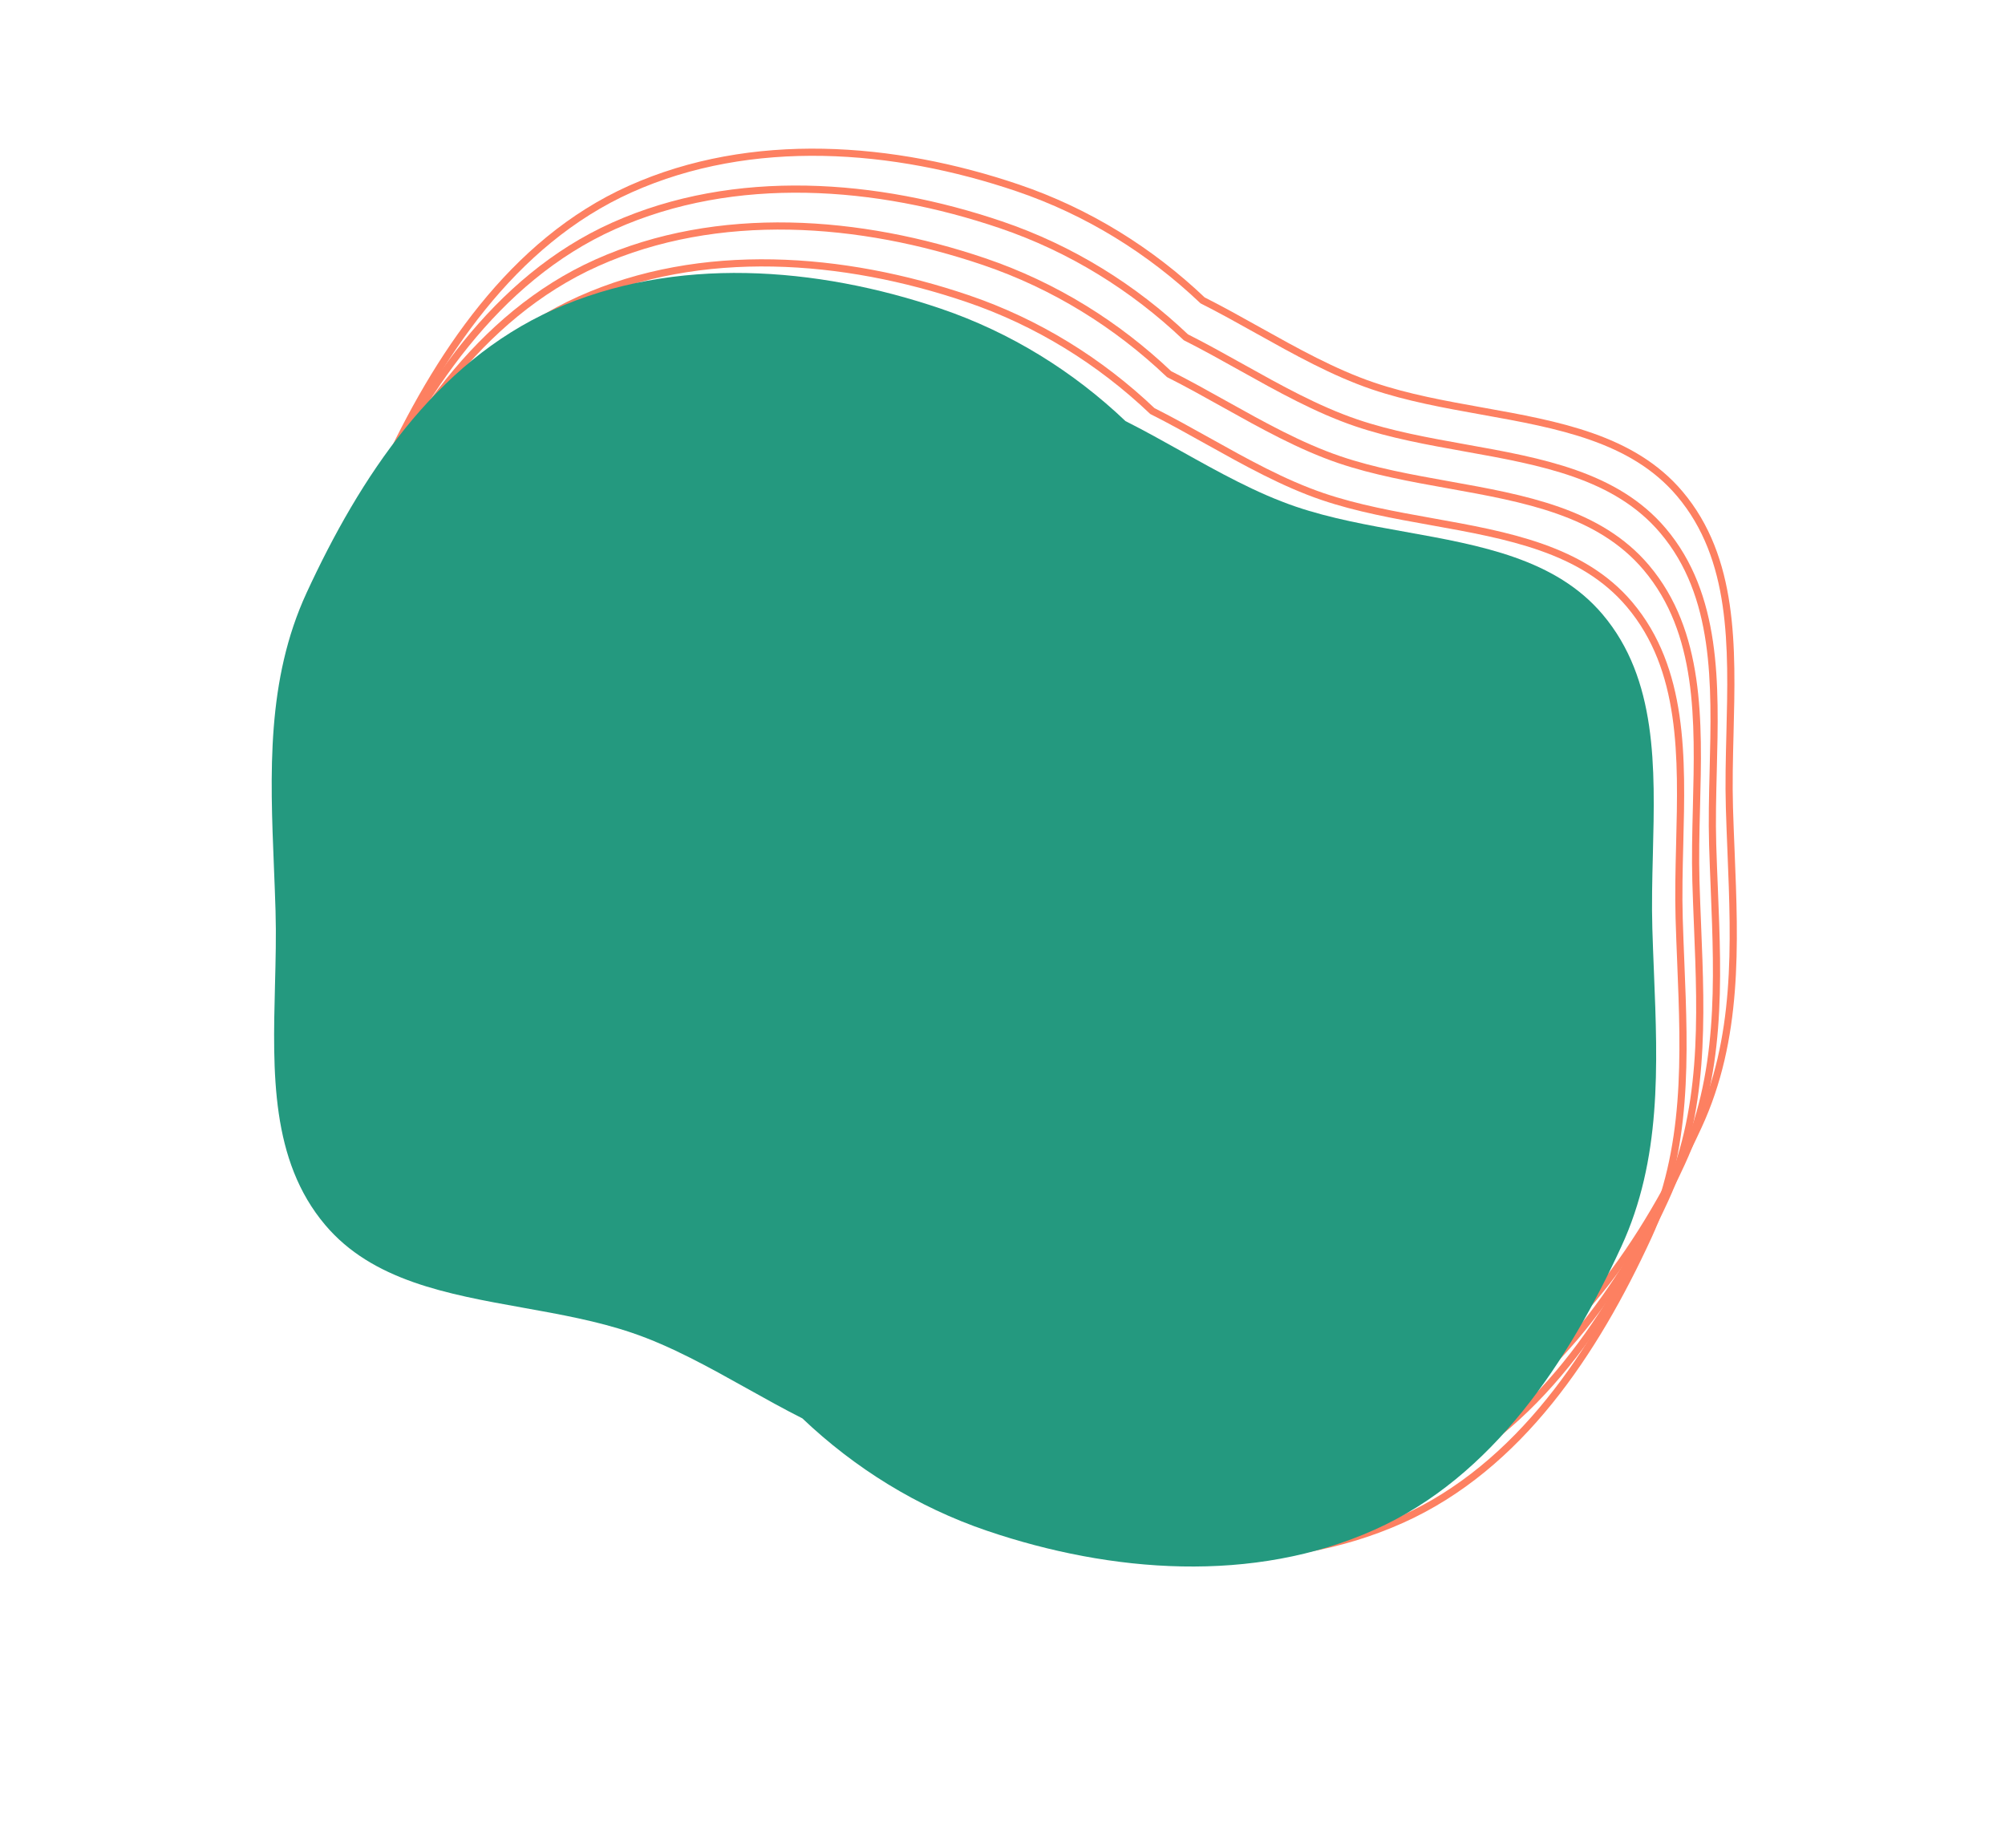 <svg width="140" height="129" viewBox="0 0 140 129" fill="none" xmlns="http://www.w3.org/2000/svg">
<path d="M40.495 20.928L40.597 21.156L40.495 20.928ZM67.552 20.844L67.471 21.08L67.552 20.844ZM23.282 40.683L23.509 40.788L23.282 40.683ZM21.001 59.858L21.25 59.848L21.001 59.858ZM21.113 62.907L20.863 62.915L21.113 62.907ZM21.075 68.087L21.324 68.093L21.075 68.087ZM24.581 84.824L24.772 84.662L24.581 84.824ZM38.379 90.597L38.335 90.843L38.379 90.597ZM46.003 92.352L46.084 92.115L46.003 92.352ZM54.022 96.231L54.144 96.013L54.022 96.231ZM57.898 98.325L58.071 98.144L58.044 98.118L58.011 98.102L57.898 98.325ZM70.809 106.179L70.729 106.416L70.809 106.179ZM97.866 106.095L97.764 105.867L97.866 106.095ZM115.079 86.34L115.306 86.445L115.079 86.34ZM117.36 67.165L117.61 67.155L117.36 67.165ZM117.248 64.116L116.998 64.123L117.248 64.116ZM117.286 58.937L117.536 58.943L117.286 58.937ZM113.78 42.199L113.589 42.361L113.78 42.199ZM99.981 36.426L99.937 36.672L99.981 36.426ZM92.357 34.671L92.277 34.908L92.357 34.671ZM84.339 30.791L84.217 31.01L84.339 30.791ZM80.462 28.698L80.29 28.879L80.317 28.905L80.35 28.921L80.462 28.698ZM40.597 21.156C49.007 17.387 58.873 18.162 67.471 21.08L67.632 20.607C58.963 17.664 48.957 16.861 40.392 20.699L40.597 21.156ZM23.509 40.788C27.206 32.78 32.42 24.82 40.597 21.156L40.392 20.699C32.044 24.441 26.765 32.543 23.055 40.578L23.509 40.788ZM21.25 59.848C20.984 53.267 20.727 46.815 23.509 40.788L23.055 40.578C20.214 46.732 20.485 53.309 20.751 59.868L21.25 59.848ZM21.363 62.9C21.333 61.881 21.292 60.863 21.25 59.848L20.751 59.868C20.792 60.884 20.833 61.899 20.863 62.915L21.363 62.9ZM21.324 68.093C21.369 66.349 21.413 64.603 21.363 62.9L20.863 62.915C20.913 64.601 20.869 66.334 20.825 68.08L21.324 68.093ZM24.772 84.662C21.028 80.233 21.17 74.198 21.324 68.093L20.825 68.08C20.671 74.136 20.501 80.385 24.39 84.985L24.772 84.662ZM38.423 90.351C33.104 89.397 27.99 88.469 24.772 84.662L24.39 84.985C27.745 88.954 33.061 89.897 38.335 90.843L38.423 90.351ZM46.084 92.115C43.647 91.287 41.014 90.816 38.423 90.351L38.335 90.843C40.933 91.309 43.528 91.775 45.923 92.589L46.084 92.115ZM54.144 96.013C51.515 94.546 48.843 93.053 46.084 92.115L45.923 92.589C48.632 93.509 51.263 94.978 53.9 96.45L54.144 96.013ZM58.011 98.102C56.724 97.454 55.439 96.737 54.144 96.013L53.9 96.45C55.193 97.172 56.488 97.895 57.786 98.548L58.011 98.102ZM70.889 105.943C66.037 104.296 61.692 101.589 58.071 98.144L57.726 98.506C61.397 101.998 65.805 104.745 70.729 106.416L70.889 105.943ZM97.764 105.867C89.354 109.636 79.487 108.861 70.889 105.943L70.729 106.416C79.398 109.359 89.404 110.162 97.968 106.324L97.764 105.867ZM114.852 86.235C111.154 94.243 105.94 102.203 97.764 105.867L97.968 106.324C106.317 102.582 111.596 94.48 115.306 86.445L114.852 86.235ZM117.11 67.175C117.377 73.755 117.634 80.209 114.852 86.235L115.306 86.445C118.147 80.291 117.876 73.714 117.61 67.155L117.11 67.175ZM116.998 64.123C117.028 65.142 117.069 66.16 117.11 67.175L117.61 67.155C117.569 66.139 117.528 65.124 117.498 64.108L116.998 64.123ZM117.036 58.93C116.992 60.674 116.948 62.42 116.998 64.123L117.498 64.108C117.448 62.422 117.492 60.689 117.536 58.943L117.036 58.93ZM113.589 42.361C117.333 46.79 117.191 52.825 117.036 58.93L117.536 58.943C117.69 52.886 117.86 46.638 113.971 42.038L113.589 42.361ZM99.937 36.672C105.257 37.626 110.371 38.554 113.589 42.361L113.971 42.038C110.616 38.069 105.3 37.126 100.026 36.18L99.937 36.672ZM92.277 34.908C94.714 35.736 97.347 36.208 99.937 36.672L100.026 36.18C97.428 35.714 94.833 35.248 92.438 34.434L92.277 34.908ZM84.217 31.01C86.845 32.477 89.517 33.97 92.277 34.908L92.438 34.434C89.729 33.514 87.097 32.045 84.461 30.573L84.217 31.01ZM80.35 28.921C81.637 29.569 82.922 30.287 84.217 31.01L84.461 30.573C83.167 29.851 81.873 29.128 80.575 28.475L80.35 28.921ZM67.471 21.08C72.323 22.727 76.669 25.434 80.29 28.879L80.635 28.517C76.963 25.025 72.556 22.278 67.632 20.607L67.471 21.08Z" fill="#FD8061"/>
<path d="M41.665 18.352L41.767 18.581L41.665 18.352ZM68.722 18.268L68.641 18.505L68.722 18.268ZM24.452 38.108L24.679 38.213L24.452 38.108ZM22.171 57.282L22.42 57.272L22.171 57.282ZM22.283 60.332L22.033 60.34L22.283 60.332ZM22.244 65.511L22.494 65.518L22.244 65.511ZM25.751 82.249L25.942 82.087L25.751 82.249ZM39.549 88.022L39.505 88.268L39.549 88.022ZM47.173 89.777L47.254 89.54L47.173 89.777ZM55.192 93.656L55.314 93.438L55.192 93.656ZM59.068 95.75L59.241 95.569L59.214 95.543L59.181 95.526L59.068 95.75ZM71.979 103.604L71.899 103.841L71.979 103.604ZM99.036 103.52L98.934 103.292L99.036 103.52ZM116.249 83.765L116.476 83.869L116.249 83.765ZM118.53 64.59L118.78 64.58L118.53 64.59ZM118.418 61.541L118.168 61.548L118.418 61.541ZM118.456 56.361L118.706 56.368L118.456 56.361ZM114.95 39.624L114.759 39.786L114.95 39.624ZM101.151 33.851L101.107 34.097L101.151 33.851ZM93.527 32.096L93.447 32.333L93.527 32.096ZM85.509 28.216L85.387 28.435L85.509 28.216ZM81.632 26.123L81.46 26.304L81.487 26.329L81.52 26.346L81.632 26.123ZM41.767 18.581C50.177 14.812 60.043 15.587 68.641 18.505L68.802 18.032C60.133 15.089 50.127 14.286 41.562 18.124L41.767 18.581ZM24.679 38.213C28.376 30.204 33.59 22.245 41.767 18.581L41.562 18.124C33.214 21.866 27.935 29.968 24.225 38.003L24.679 38.213ZM22.42 57.272C22.154 50.692 21.896 44.239 24.679 38.213L24.225 38.003C21.384 44.157 21.655 50.733 21.921 57.293L22.42 57.272ZM22.533 60.325C22.503 59.306 22.462 58.288 22.42 57.272L21.921 57.293C21.962 58.309 22.003 59.324 22.033 60.34L22.533 60.325ZM22.494 65.518C22.538 63.774 22.583 62.028 22.533 60.325L22.033 60.34C22.083 62.026 22.039 63.759 21.994 65.505L22.494 65.518ZM25.942 82.087C22.198 77.658 22.34 71.623 22.494 65.518L21.994 65.505C21.841 71.561 21.671 77.809 25.56 82.41L25.942 82.087ZM39.593 87.776C34.274 86.822 29.16 85.894 25.942 82.087L25.56 82.41C28.915 86.379 34.231 87.322 39.505 88.268L39.593 87.776ZM47.254 89.54C44.816 88.712 42.184 88.24 39.593 87.776L39.505 88.268C42.103 88.734 44.697 89.2 47.093 90.013L47.254 89.54ZM55.314 93.438C52.685 91.97 50.013 90.478 47.254 89.54L47.093 90.013C49.801 90.934 52.433 92.402 55.07 93.875L55.314 93.438ZM59.181 95.526C57.894 94.879 56.609 94.161 55.314 93.438L55.07 93.875C56.363 94.597 57.658 95.32 58.956 95.973L59.181 95.526ZM72.059 103.367C67.207 101.72 62.862 99.013 59.241 95.569L58.896 95.931C62.567 99.423 66.974 102.169 71.899 103.841L72.059 103.367ZM98.934 103.292C90.524 107.061 80.657 106.286 72.059 103.367L71.899 103.841C80.568 106.783 90.573 107.587 99.138 103.748L98.934 103.292ZM116.022 83.66C112.324 91.668 107.11 99.628 98.934 103.292L99.138 103.748C107.486 100.007 112.766 91.905 116.476 83.869L116.022 83.66ZM118.28 64.6C118.547 71.18 118.804 77.633 116.022 83.66L116.476 83.869C119.317 77.716 119.046 71.139 118.78 64.58L118.28 64.6ZM118.168 61.548C118.198 62.566 118.239 63.585 118.28 64.6L118.78 64.58C118.739 63.564 118.697 62.548 118.668 61.533L118.168 61.548ZM118.206 56.355C118.162 58.098 118.118 59.845 118.168 61.548L118.668 61.533C118.618 59.846 118.662 58.114 118.706 56.368L118.206 56.355ZM114.759 39.786C118.503 44.214 118.361 50.25 118.206 56.355L118.706 56.368C118.86 50.311 119.029 44.063 115.141 39.463L114.759 39.786ZM101.107 34.097C106.427 35.051 111.541 35.979 114.759 39.786L115.141 39.463C111.785 35.494 106.469 34.551 101.196 33.605L101.107 34.097ZM93.447 32.333C95.884 33.161 98.517 33.632 101.107 34.097L101.196 33.605C98.598 33.139 96.003 32.673 93.608 31.859L93.447 32.333ZM85.387 28.435C88.015 29.902 90.687 31.395 93.447 32.333L93.608 31.859C90.899 30.939 88.267 29.47 85.631 27.998L85.387 28.435ZM81.52 26.346C82.807 26.994 84.092 27.711 85.387 28.435L85.631 27.998C84.337 27.276 83.043 26.553 81.745 25.899L81.52 26.346ZM68.641 18.505C73.493 20.152 77.839 22.859 81.46 26.304L81.805 25.942C78.133 22.45 73.726 19.703 68.802 18.032L68.641 18.505Z" fill="#FD8061"/>
<path d="M42.834 15.777L42.937 16.006L42.834 15.777ZM69.891 15.694L69.811 15.93L69.891 15.694ZM25.622 35.533L25.849 35.638L25.622 35.533ZM23.34 54.708L23.59 54.697L23.34 54.708ZM23.453 57.757L23.203 57.765L23.453 57.757ZM23.414 62.936L23.664 62.943L23.414 62.936ZM26.921 79.674L27.112 79.512L26.921 79.674ZM40.719 85.447L40.675 85.693L40.719 85.447ZM48.343 87.202L48.423 86.965L48.343 87.202ZM56.362 91.081L56.483 90.863L56.362 91.081ZM60.238 93.175L60.41 92.994L60.384 92.968L60.351 92.952L60.238 93.175ZM73.149 101.029L73.069 101.266L73.149 101.029ZM100.206 100.945L100.104 100.717L100.206 100.945ZM117.419 81.19L117.646 81.294L117.419 81.19ZM119.7 62.015L119.95 62.005L119.7 62.015ZM119.588 58.965L119.338 58.973L119.588 58.965ZM119.626 53.786L119.876 53.793L119.626 53.786ZM116.12 37.049L115.929 37.211L116.12 37.049ZM102.321 31.276L102.277 31.522L102.321 31.276ZM94.697 29.521L94.617 29.758L94.697 29.521ZM86.679 25.641L86.557 25.86L86.679 25.641ZM82.802 23.548L82.63 23.729L82.657 23.755L82.69 23.771L82.802 23.548ZM42.937 16.006C51.347 12.237 61.213 13.012 69.811 15.93L69.972 15.457C61.303 12.514 51.297 11.711 42.732 15.549L42.937 16.006ZM25.849 35.638C29.546 27.63 34.76 19.67 42.937 16.006L42.732 15.549C34.384 19.291 29.105 27.393 25.395 35.428L25.849 35.638ZM23.59 54.697C23.323 48.117 23.066 41.664 25.849 35.638L25.395 35.428C22.554 41.582 22.825 48.158 23.091 54.718L23.59 54.697ZM23.703 57.75C23.673 56.731 23.631 55.713 23.59 54.697L23.091 54.718C23.132 55.734 23.173 56.749 23.203 57.765L23.703 57.75ZM23.664 62.943C23.709 61.199 23.753 59.453 23.703 57.75L23.203 57.765C23.253 59.451 23.209 61.184 23.164 62.93L23.664 62.943ZM27.112 79.512C23.368 75.083 23.509 69.048 23.664 62.943L23.164 62.93C23.011 68.986 22.841 75.235 26.73 79.835L27.112 79.512ZM40.763 85.201C35.444 84.247 30.329 83.319 27.112 79.512L26.73 79.835C30.085 83.804 35.401 84.747 40.675 85.693L40.763 85.201ZM48.423 86.965C45.986 86.137 43.354 85.665 40.763 85.201L40.675 85.693C43.273 86.159 45.867 86.625 48.263 87.439L48.423 86.965ZM56.483 90.863C53.855 89.395 51.183 87.903 48.423 86.965L48.263 87.439C50.971 88.359 53.603 89.827 56.24 91.3L56.483 90.863ZM60.351 92.952C59.064 92.304 57.779 91.586 56.483 90.863L56.24 91.3C57.533 92.022 58.828 92.745 60.126 93.398L60.351 92.952ZM73.229 100.792C68.377 99.145 64.032 96.439 60.41 92.994L60.066 93.356C63.737 96.848 68.144 99.594 73.069 101.266L73.229 100.792ZM100.104 100.717C91.694 104.486 81.827 103.711 73.229 100.792L73.069 101.266C81.737 104.208 91.743 105.012 100.308 101.173L100.104 100.717ZM117.192 81.085C113.494 89.093 108.28 97.053 100.104 100.717L100.308 101.173C108.656 97.432 113.936 89.33 117.646 81.294L117.192 81.085ZM119.45 62.025C119.717 68.605 119.974 75.058 117.192 81.085L117.646 81.294C120.487 75.141 120.216 68.564 119.95 62.005L119.45 62.025ZM119.338 58.973C119.368 59.991 119.409 61.01 119.45 62.025L119.95 62.005C119.909 60.989 119.867 59.974 119.837 58.958L119.338 58.973ZM119.376 53.78C119.332 55.523 119.288 57.27 119.338 58.973L119.837 58.958C119.788 57.271 119.832 55.539 119.876 53.793L119.376 53.78ZM115.929 37.211C119.673 41.639 119.531 47.675 119.376 53.78L119.876 53.793C120.03 47.736 120.199 41.488 116.311 36.888L115.929 37.211ZM102.277 31.522C107.597 32.476 112.711 33.404 115.929 37.211L116.311 36.888C112.955 32.919 107.639 31.976 102.365 31.03L102.277 31.522ZM94.617 29.758C97.054 30.586 99.687 31.057 102.277 31.522L102.365 31.03C99.768 30.564 97.173 30.098 94.778 29.284L94.617 29.758ZM86.557 25.86C89.185 27.327 91.857 28.82 94.617 29.758L94.778 29.284C92.069 28.364 89.437 26.895 86.801 25.423L86.557 25.86ZM82.69 23.771C83.977 24.419 85.262 25.136 86.557 25.86L86.801 25.423C85.507 24.701 84.213 23.978 82.915 23.325L82.69 23.771ZM69.811 15.93C74.663 17.577 79.008 20.284 82.63 23.729L82.975 23.367C79.303 19.875 74.896 17.128 69.972 15.457L69.811 15.93Z" fill="#FD8061"/>
<path d="M44.004 13.202L44.107 13.43L44.004 13.202ZM71.061 13.118L70.981 13.355L71.061 13.118ZM26.792 32.958L27.019 33.063L26.792 32.958ZM24.51 52.132L24.76 52.122L24.51 52.132ZM24.623 55.182L24.373 55.189L24.623 55.182ZM24.584 60.361L24.834 60.367L24.584 60.361ZM28.091 77.098L28.282 76.937L28.091 77.098ZM41.889 82.872L41.845 83.118L41.889 82.872ZM49.513 84.627L49.593 84.39L49.513 84.627ZM57.532 88.506L57.653 88.288L57.532 88.506ZM61.408 90.6L61.58 90.419L61.554 90.393L61.52 90.376L61.408 90.6ZM74.319 98.454L74.238 98.691L74.319 98.454ZM101.376 98.37L101.274 98.142L101.376 98.37ZM118.589 78.615L118.816 78.719L118.589 78.615ZM120.87 59.44L121.12 59.43L120.87 59.44ZM120.757 56.39L120.508 56.398L120.757 56.39ZM120.796 51.211L121.046 51.218L120.796 51.211ZM117.29 34.474L117.099 34.635L117.29 34.474ZM103.491 28.701L103.447 28.947L103.491 28.701ZM95.867 26.946L95.787 27.183L95.867 26.946ZM87.849 23.066L87.727 23.285L87.849 23.066ZM83.972 20.973L83.8 21.154L83.827 21.179L83.86 21.196L83.972 20.973ZM44.107 13.43C52.517 9.661 62.383 10.437 70.981 13.355L71.142 12.882C62.473 9.939 52.467 9.136 43.902 12.974L44.107 13.43ZM27.019 33.063C30.716 25.054 35.93 17.095 44.107 13.43L43.902 12.974C35.554 16.715 30.275 24.817 26.565 32.853L27.019 33.063ZM24.76 52.122C24.493 45.542 24.236 39.089 27.019 33.063L26.565 32.853C23.724 39.007 23.995 45.583 24.261 52.142L24.76 52.122ZM24.873 55.175C24.843 54.156 24.801 53.138 24.76 52.122L24.261 52.142C24.302 53.158 24.343 54.174 24.373 55.189L24.873 55.175ZM24.834 60.367C24.878 58.624 24.923 56.877 24.873 55.175L24.373 55.189C24.422 56.876 24.379 58.609 24.334 60.355L24.834 60.367ZM28.282 76.937C24.538 72.508 24.679 66.473 24.834 60.367L24.334 60.355C24.181 66.411 24.011 72.659 27.9 77.26L28.282 76.937ZM41.933 82.626C36.614 81.671 31.499 80.743 28.282 76.937L27.9 77.26C31.255 81.229 36.571 82.172 41.845 83.118L41.933 82.626ZM49.593 84.39C47.156 83.562 44.524 83.09 41.933 82.626L41.845 83.118C44.443 83.584 47.037 84.05 49.433 84.863L49.593 84.39ZM57.653 88.288C55.025 86.82 52.353 85.327 49.593 84.39L49.433 84.863C52.141 85.784 54.773 87.252 57.41 88.724L57.653 88.288ZM61.52 90.376C60.234 89.729 58.949 89.011 57.653 88.288L57.41 88.724C58.703 89.447 59.998 90.17 61.296 90.823L61.52 90.376ZM74.399 98.217C69.547 96.57 65.202 93.863 61.58 90.419L61.236 90.781C64.907 94.273 69.314 97.019 74.238 98.691L74.399 98.217ZM101.274 98.142C92.864 101.911 82.997 101.136 74.399 98.217L74.238 98.691C82.907 101.633 92.913 102.437 101.478 98.598L101.274 98.142ZM118.362 78.51C114.664 86.518 109.45 94.478 101.274 98.142L101.478 98.598C109.826 94.857 115.106 86.755 118.816 78.719L118.362 78.51ZM120.62 59.45C120.887 66.03 121.144 72.483 118.362 78.51L118.816 78.719C121.657 72.566 121.386 65.989 121.12 59.43L120.62 59.45ZM120.508 56.398C120.538 57.416 120.579 58.435 120.62 59.45L121.12 59.43C121.078 58.414 121.037 57.398 121.007 56.383L120.508 56.398ZM120.546 51.205C120.502 52.948 120.457 54.695 120.508 56.398L121.007 56.383C120.958 54.696 121.002 52.964 121.046 51.218L120.546 51.205ZM117.099 34.635C120.843 39.064 120.701 45.1 120.546 51.205L121.046 51.218C121.2 45.161 121.369 38.913 117.481 34.313L117.099 34.635ZM103.447 28.947C108.767 29.901 113.881 30.829 117.099 34.635L117.481 34.313C114.125 30.343 108.809 29.401 103.535 28.455L103.447 28.947ZM95.787 27.183C98.224 28.01 100.857 28.482 103.447 28.947L103.535 28.455C100.938 27.989 98.343 27.523 95.948 26.709L95.787 27.183ZM87.727 23.285C90.355 24.752 93.027 26.245 95.787 27.183L95.948 26.709C93.239 25.789 90.607 24.32 87.971 22.848L87.727 23.285ZM83.86 21.196C85.147 21.844 86.432 22.561 87.727 23.285L87.971 22.848C86.677 22.126 85.383 21.403 84.085 20.749L83.86 21.196ZM70.981 13.355C75.833 15.002 80.178 17.709 83.8 21.154L84.144 20.791C80.473 17.299 76.066 14.553 71.142 12.882L70.981 13.355Z" fill="#FD8061"/>
<path fill-rule="evenodd" clip-rule="evenodd" d="M65.679 21.546C57.045 18.616 47.109 17.827 38.622 21.63C30.359 25.333 25.113 33.364 21.409 41.386C18.597 47.476 18.861 53.991 19.128 60.56C19.169 61.576 19.21 62.593 19.24 63.61C19.29 65.305 19.246 67.044 19.201 68.789C19.047 74.87 18.892 81.012 22.708 85.526C25.994 89.414 31.209 90.35 36.506 91.3C39.1 91.765 41.714 92.234 44.13 93.055C46.864 93.983 49.516 95.464 52.149 96.934C53.443 97.657 54.733 98.377 56.025 99.028C59.672 102.496 64.048 105.223 68.936 106.882C77.57 109.812 87.506 110.602 95.993 106.798C104.255 103.095 109.502 95.064 113.206 87.042C116.017 80.952 115.753 74.438 115.487 67.868C115.446 66.852 115.405 65.835 115.375 64.818C115.325 63.123 115.369 61.384 115.413 59.639C115.567 53.558 115.723 47.417 111.907 42.902C108.62 39.014 103.405 38.079 98.108 37.129C95.514 36.663 92.901 36.195 90.484 35.374C87.75 34.445 85.098 32.964 82.466 31.494C81.171 30.771 79.882 30.051 78.589 29.401C74.943 25.932 70.567 23.206 65.679 21.546Z" fill="#24997F"/>
</svg>
